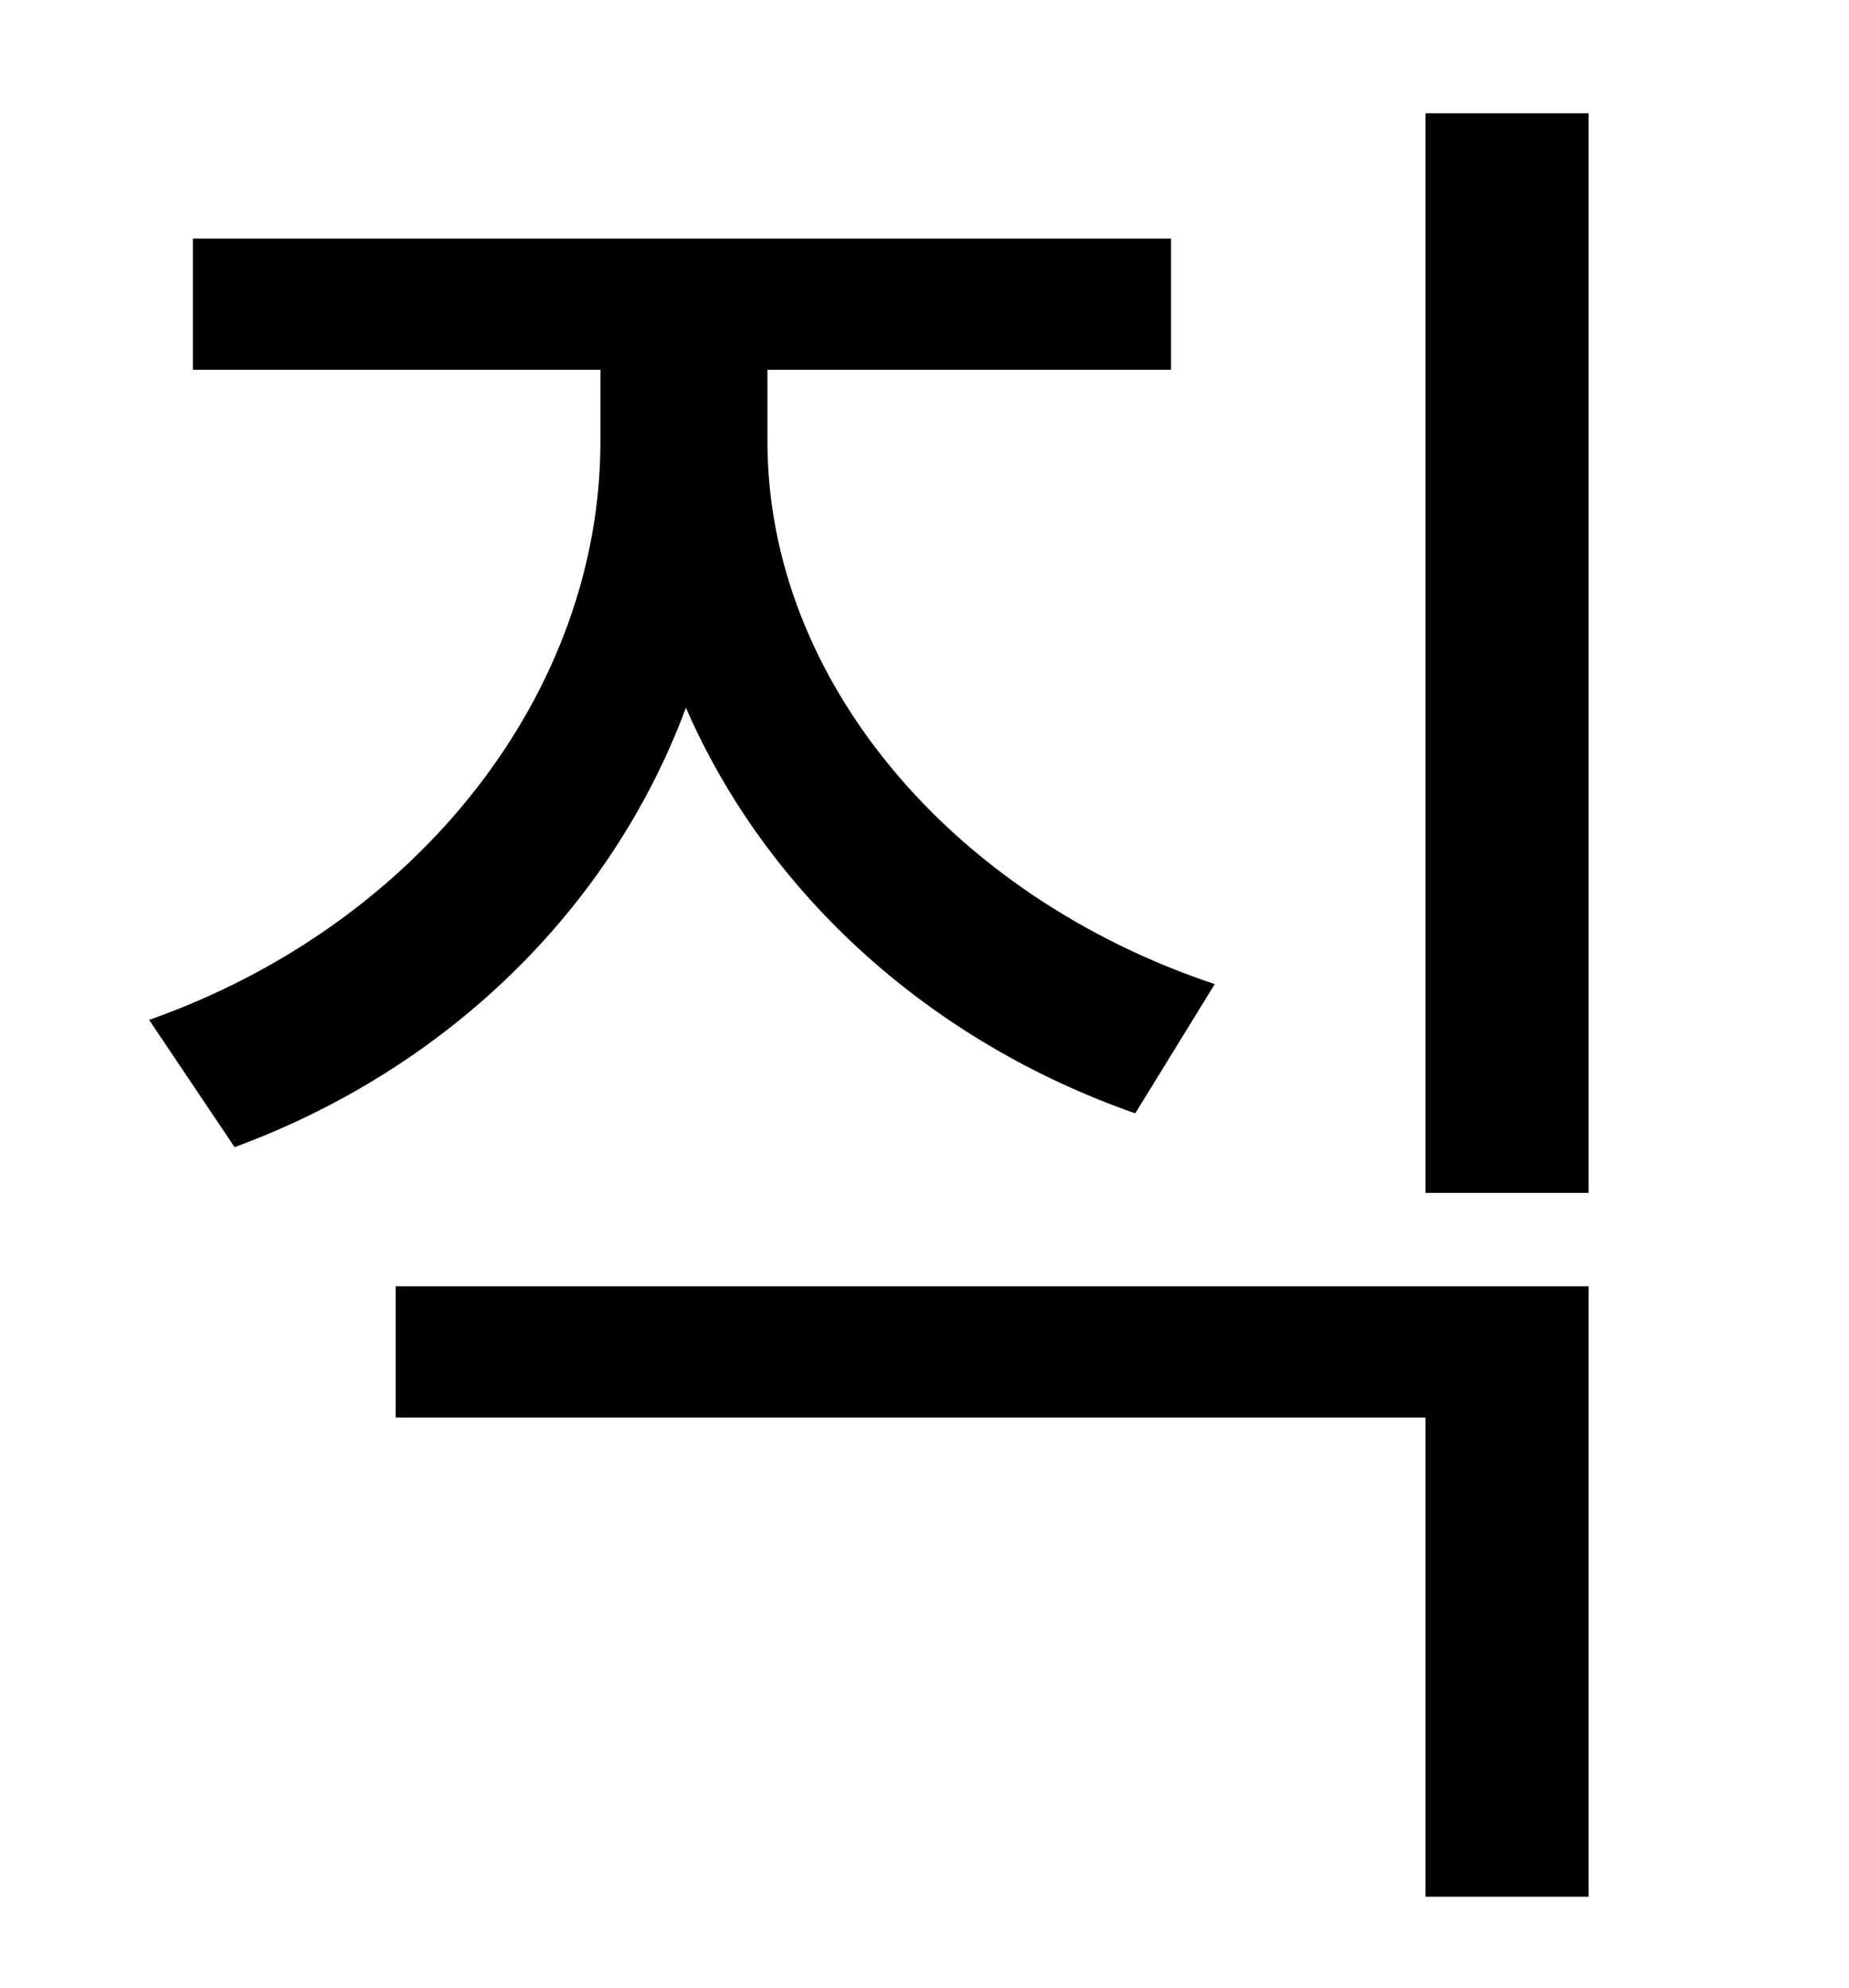 <?xml version="1.0" standalone="no"?>
<!DOCTYPE svg PUBLIC "-//W3C//DTD SVG 1.1//EN" "http://www.w3.org/Graphics/SVG/1.1/DTD/svg11.dtd" >
<svg xmlns="http://www.w3.org/2000/svg" xmlns:xlink="http://www.w3.org/1999/xlink" version="1.1" viewBox="-10 0 930 1000">
   <path fill="currentColor"
d="M601 495l-40 65c-103 -36 -185 -110 -226 -204c-38 102 -121 182 -227 221l-43 -64c136 -48 227 -165 227 -291v-36h-205v-66h492v66h-203v36c0 120 93 229 225 273zM189 713v-66h600v307h-82v-241h-518zM707 57h82v543h-82v-543z" />
</svg>
